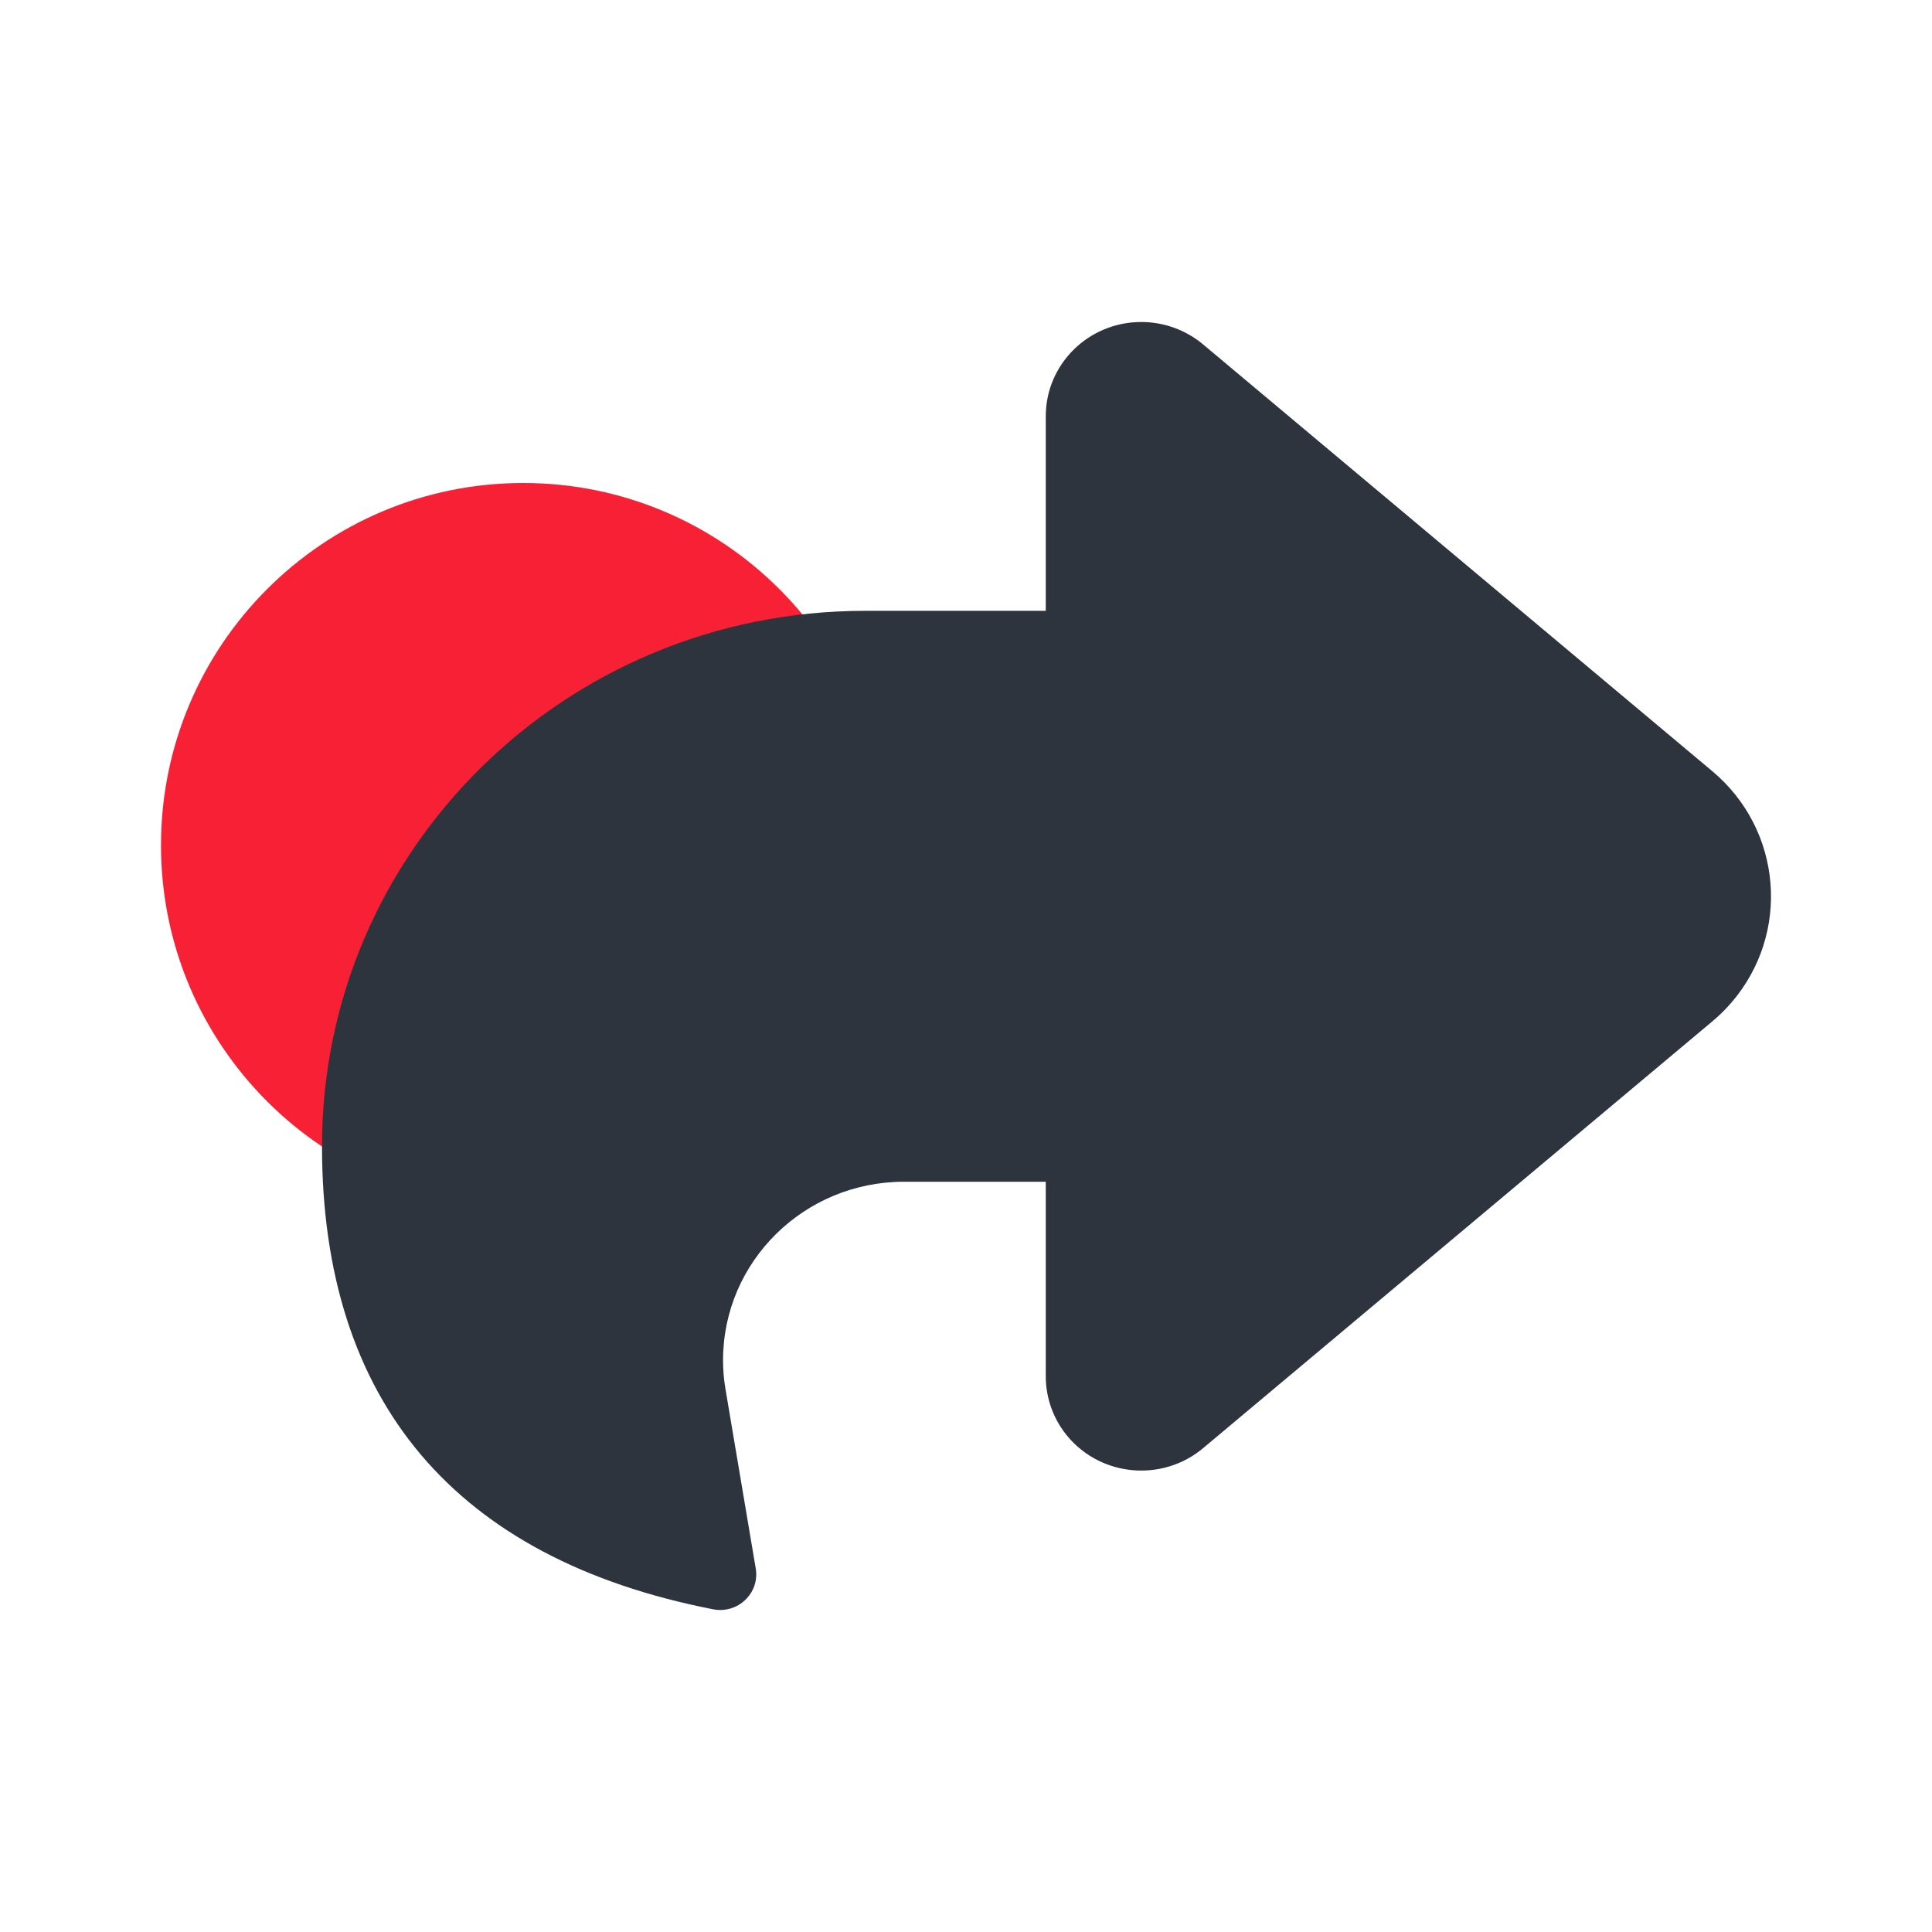 <svg width="24" height="24" viewBox="0 0 24 24" fill="none" xmlns="http://www.w3.org/2000/svg"><rect width="24" height="24" fill="none" rx="0" ry="0"></rect><path fill-rule="evenodd" clip-rule="evenodd" d="M6.5 15C8.985 15 11 12.985 11 10.5C11 8.015 8.985 6 6.5 6C4.015 6 2 8.015 2 10.5C2 12.985 4.015 15 6.5 15Z" fill="#f82035"></path><path fill-rule="evenodd" clip-rule="eve nodd" d="M11.23 14.68C9.988 14.68 8.982 15.673 8.982 16.897C8.982 17.019 8.992 17.141 9.013 17.261L9.388 19.484C9.44 19.789 9.166 20.052 8.857 19.991C5.651 19.363 4 17.409 4 14.237C4 10.565 7.019 7.588 10.743 7.588H12.991V5.17C12.991 4.524 13.522 4 14.177 4C14.459 4 14.732 4.099 14.946 4.279L21.271 9.58C22.142 10.31 22.247 11.597 21.508 12.455C21.435 12.539 21.356 12.617 21.271 12.688L14.946 17.989C14.447 18.408 13.698 18.348 13.273 17.856C13.091 17.644 12.991 17.375 12.991 17.098V14.68H11.23Z" fill="#2d343d"></path></svg>